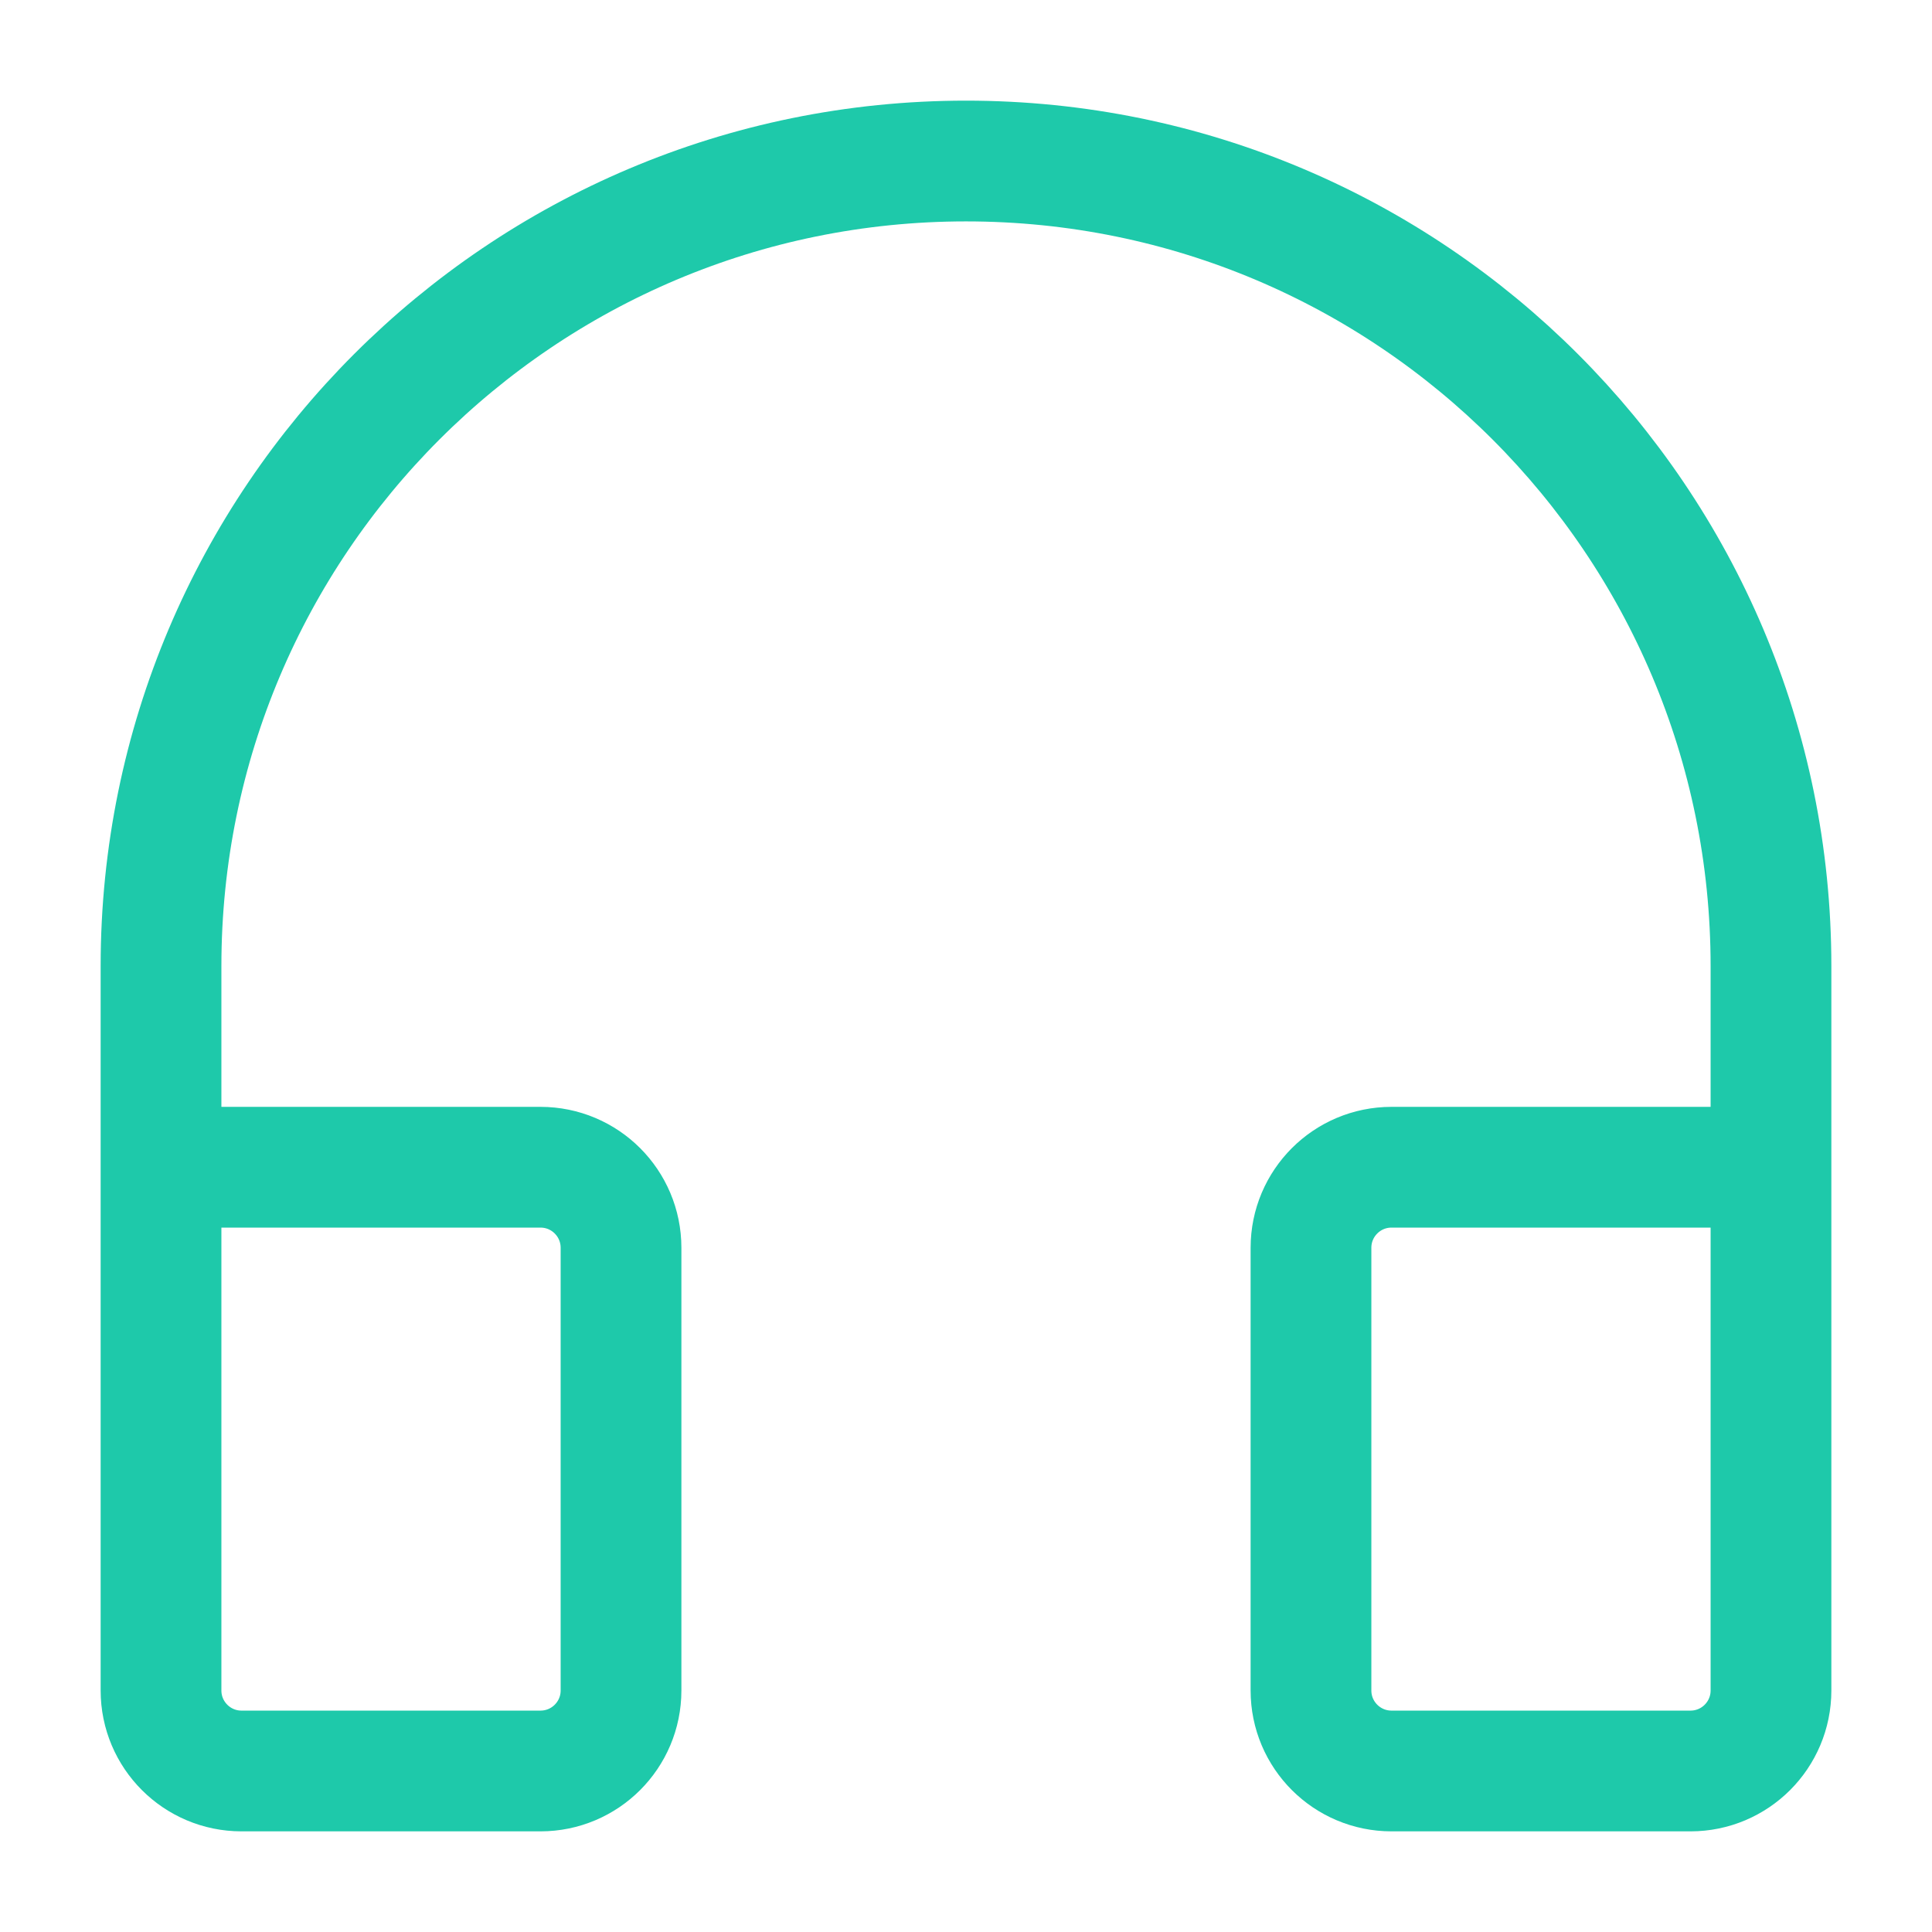 <svg width="32" height="32" viewBox="0 0 32 32" fill="none" xmlns="http://www.w3.org/2000/svg">
<path d="M2.667 19.333V28C2.667 28.736 3.264 29.333 4 29.333H8.952C9.689 29.333 10.286 28.736 10.286 28V20.667C10.286 19.93 9.689 19.333 8.952 19.333H2.667ZM2.667 19.333V16C2.667 8.636 8.636 2.667 16 2.667C23.364 2.667 29.333 8.636 29.333 16V19.333M29.333 19.333V28C29.333 28.736 28.736 29.333 28 29.333H23.048C22.311 29.333 21.714 28.736 21.714 28V20.667C21.714 19.93 22.311 19.333 23.048 19.333H29.333Z" stroke="#1EC9AA" stroke-width="2" stroke-linecap="round" stroke-linejoin="round"/>
</svg>
